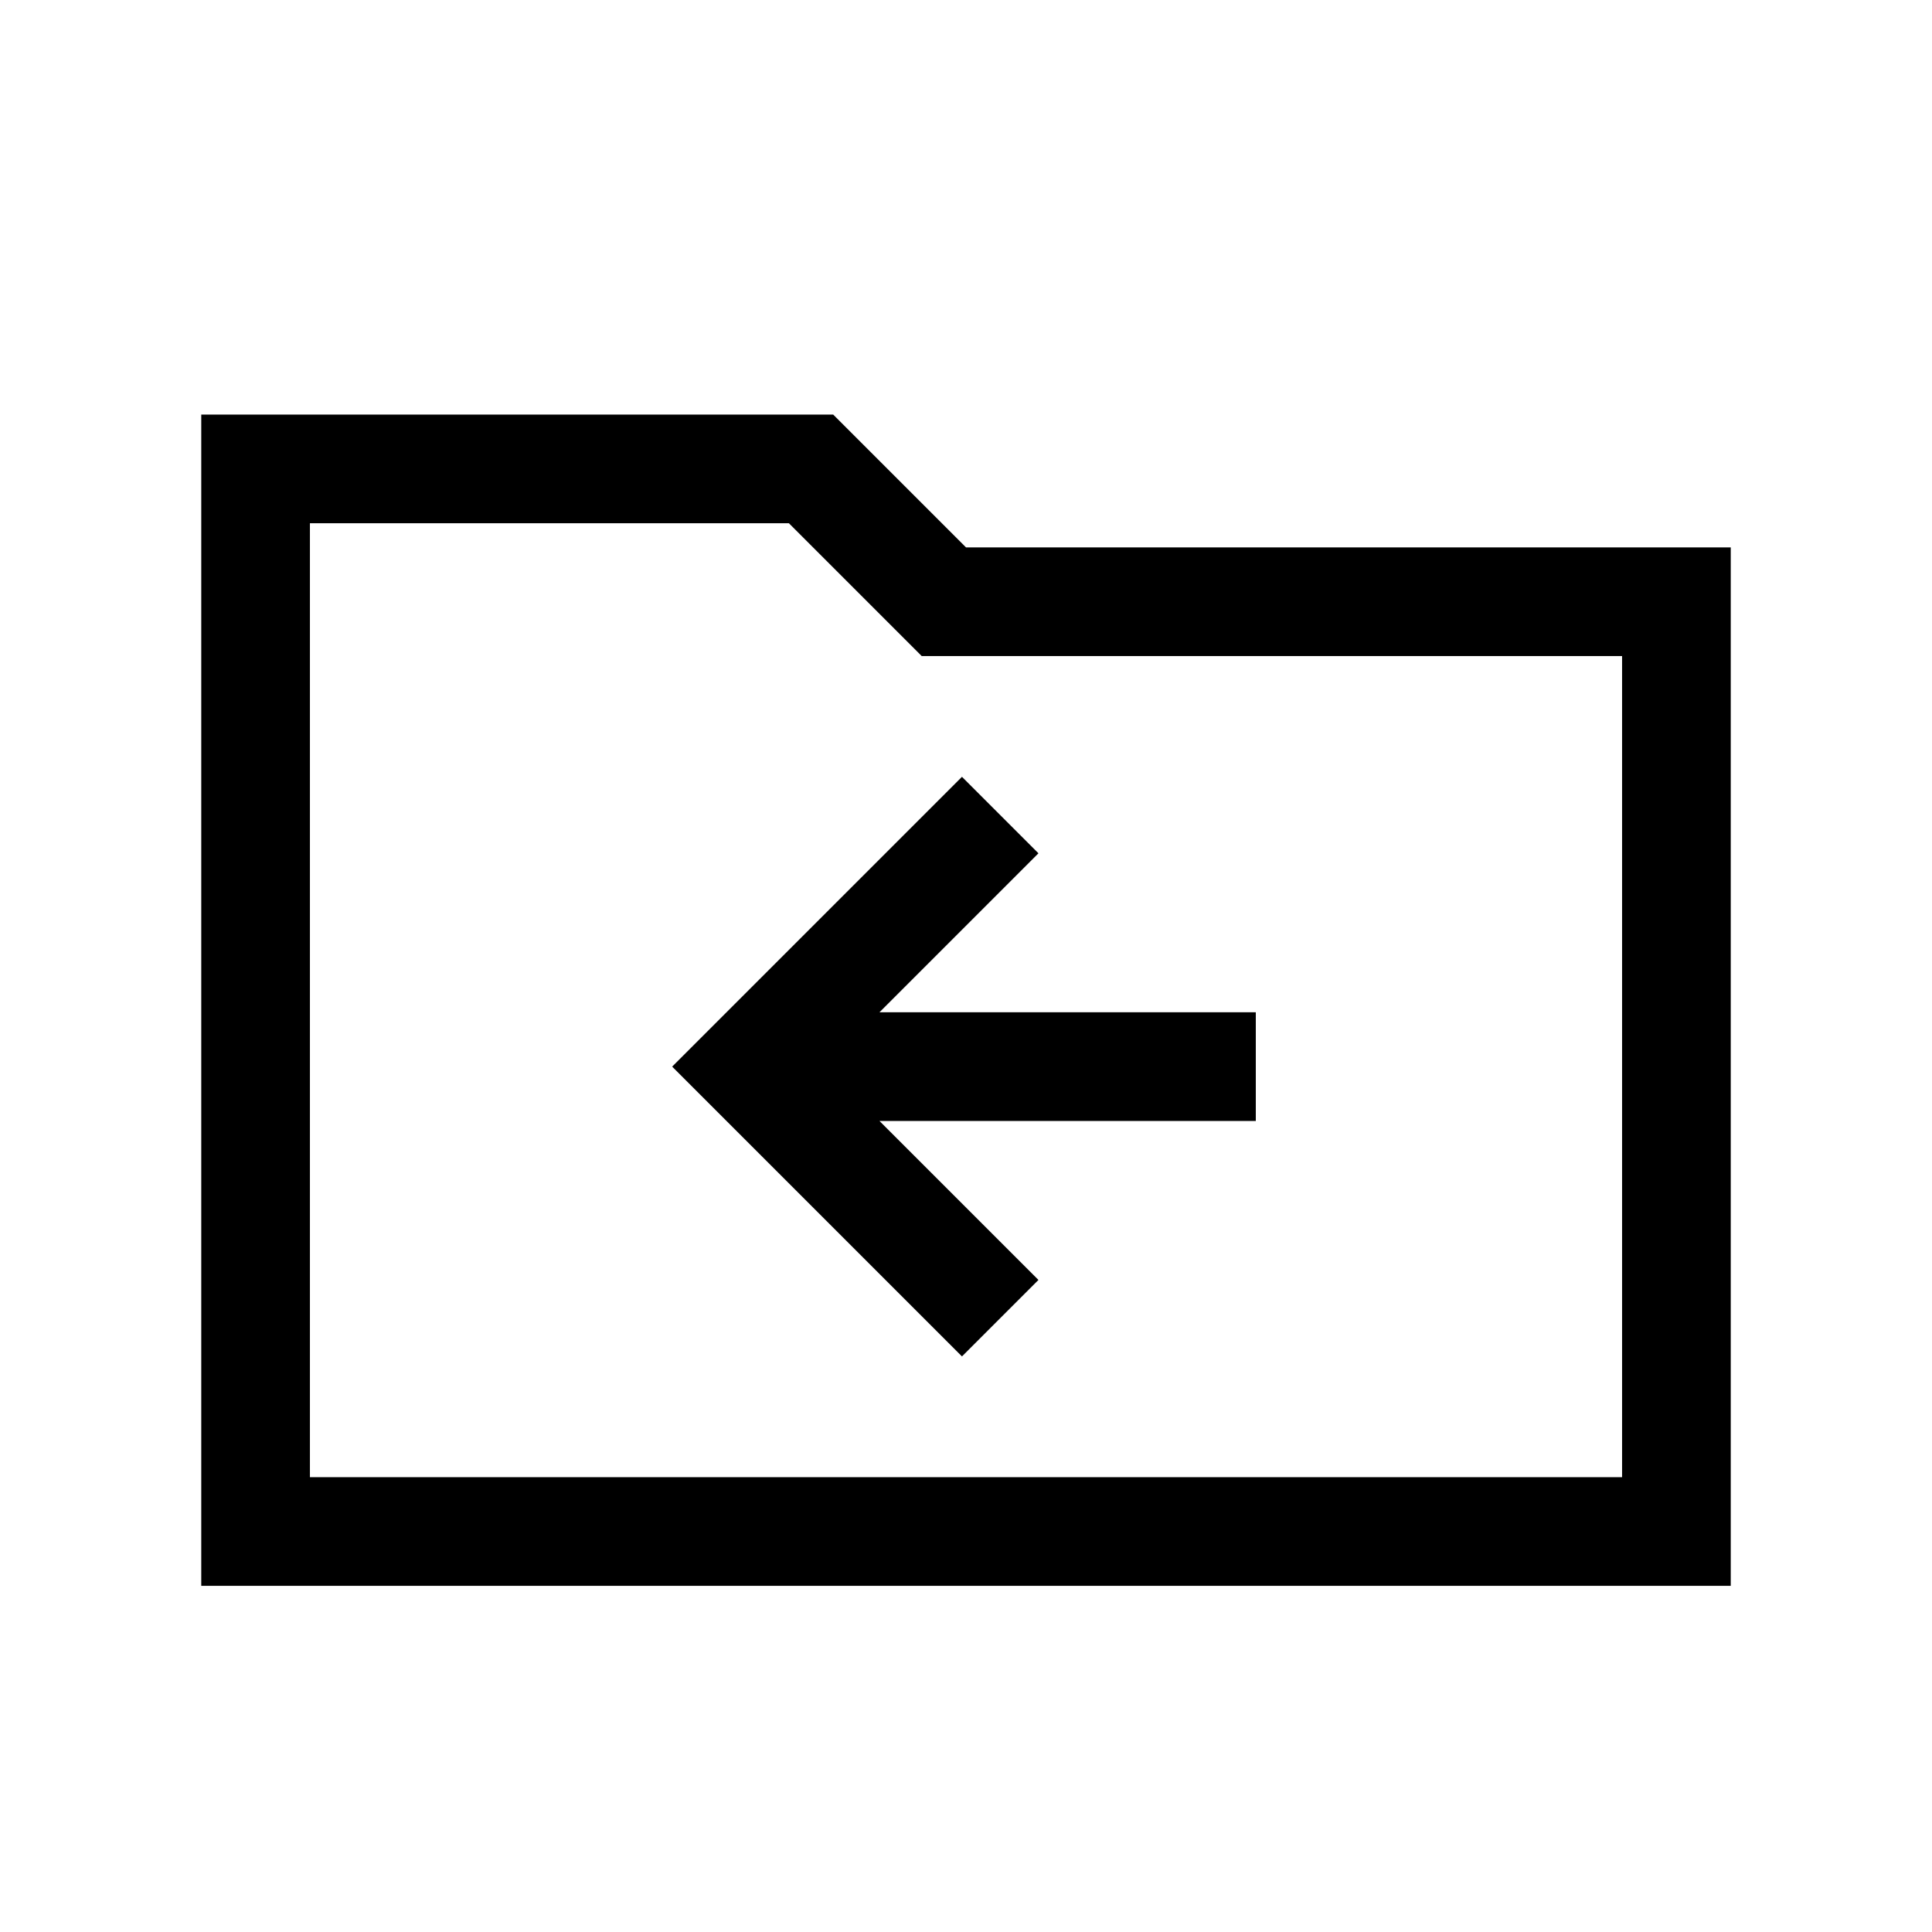 <svg xmlns="http://www.w3.org/2000/svg" height="24" width="24"><path d="M11.95 16.85 12.9 15.9 10.925 13.925H15.6V12.575H10.925L12.9 10.6L11.95 9.65L8.35 13.25ZM2.5 19.7V5.15H10.35L12 6.8H21.5V19.7ZM3.85 18.35H20.15V8.15H11.45L9.8 6.5H3.85ZM3.85 18.35V6.5V8.15Z"/></svg>